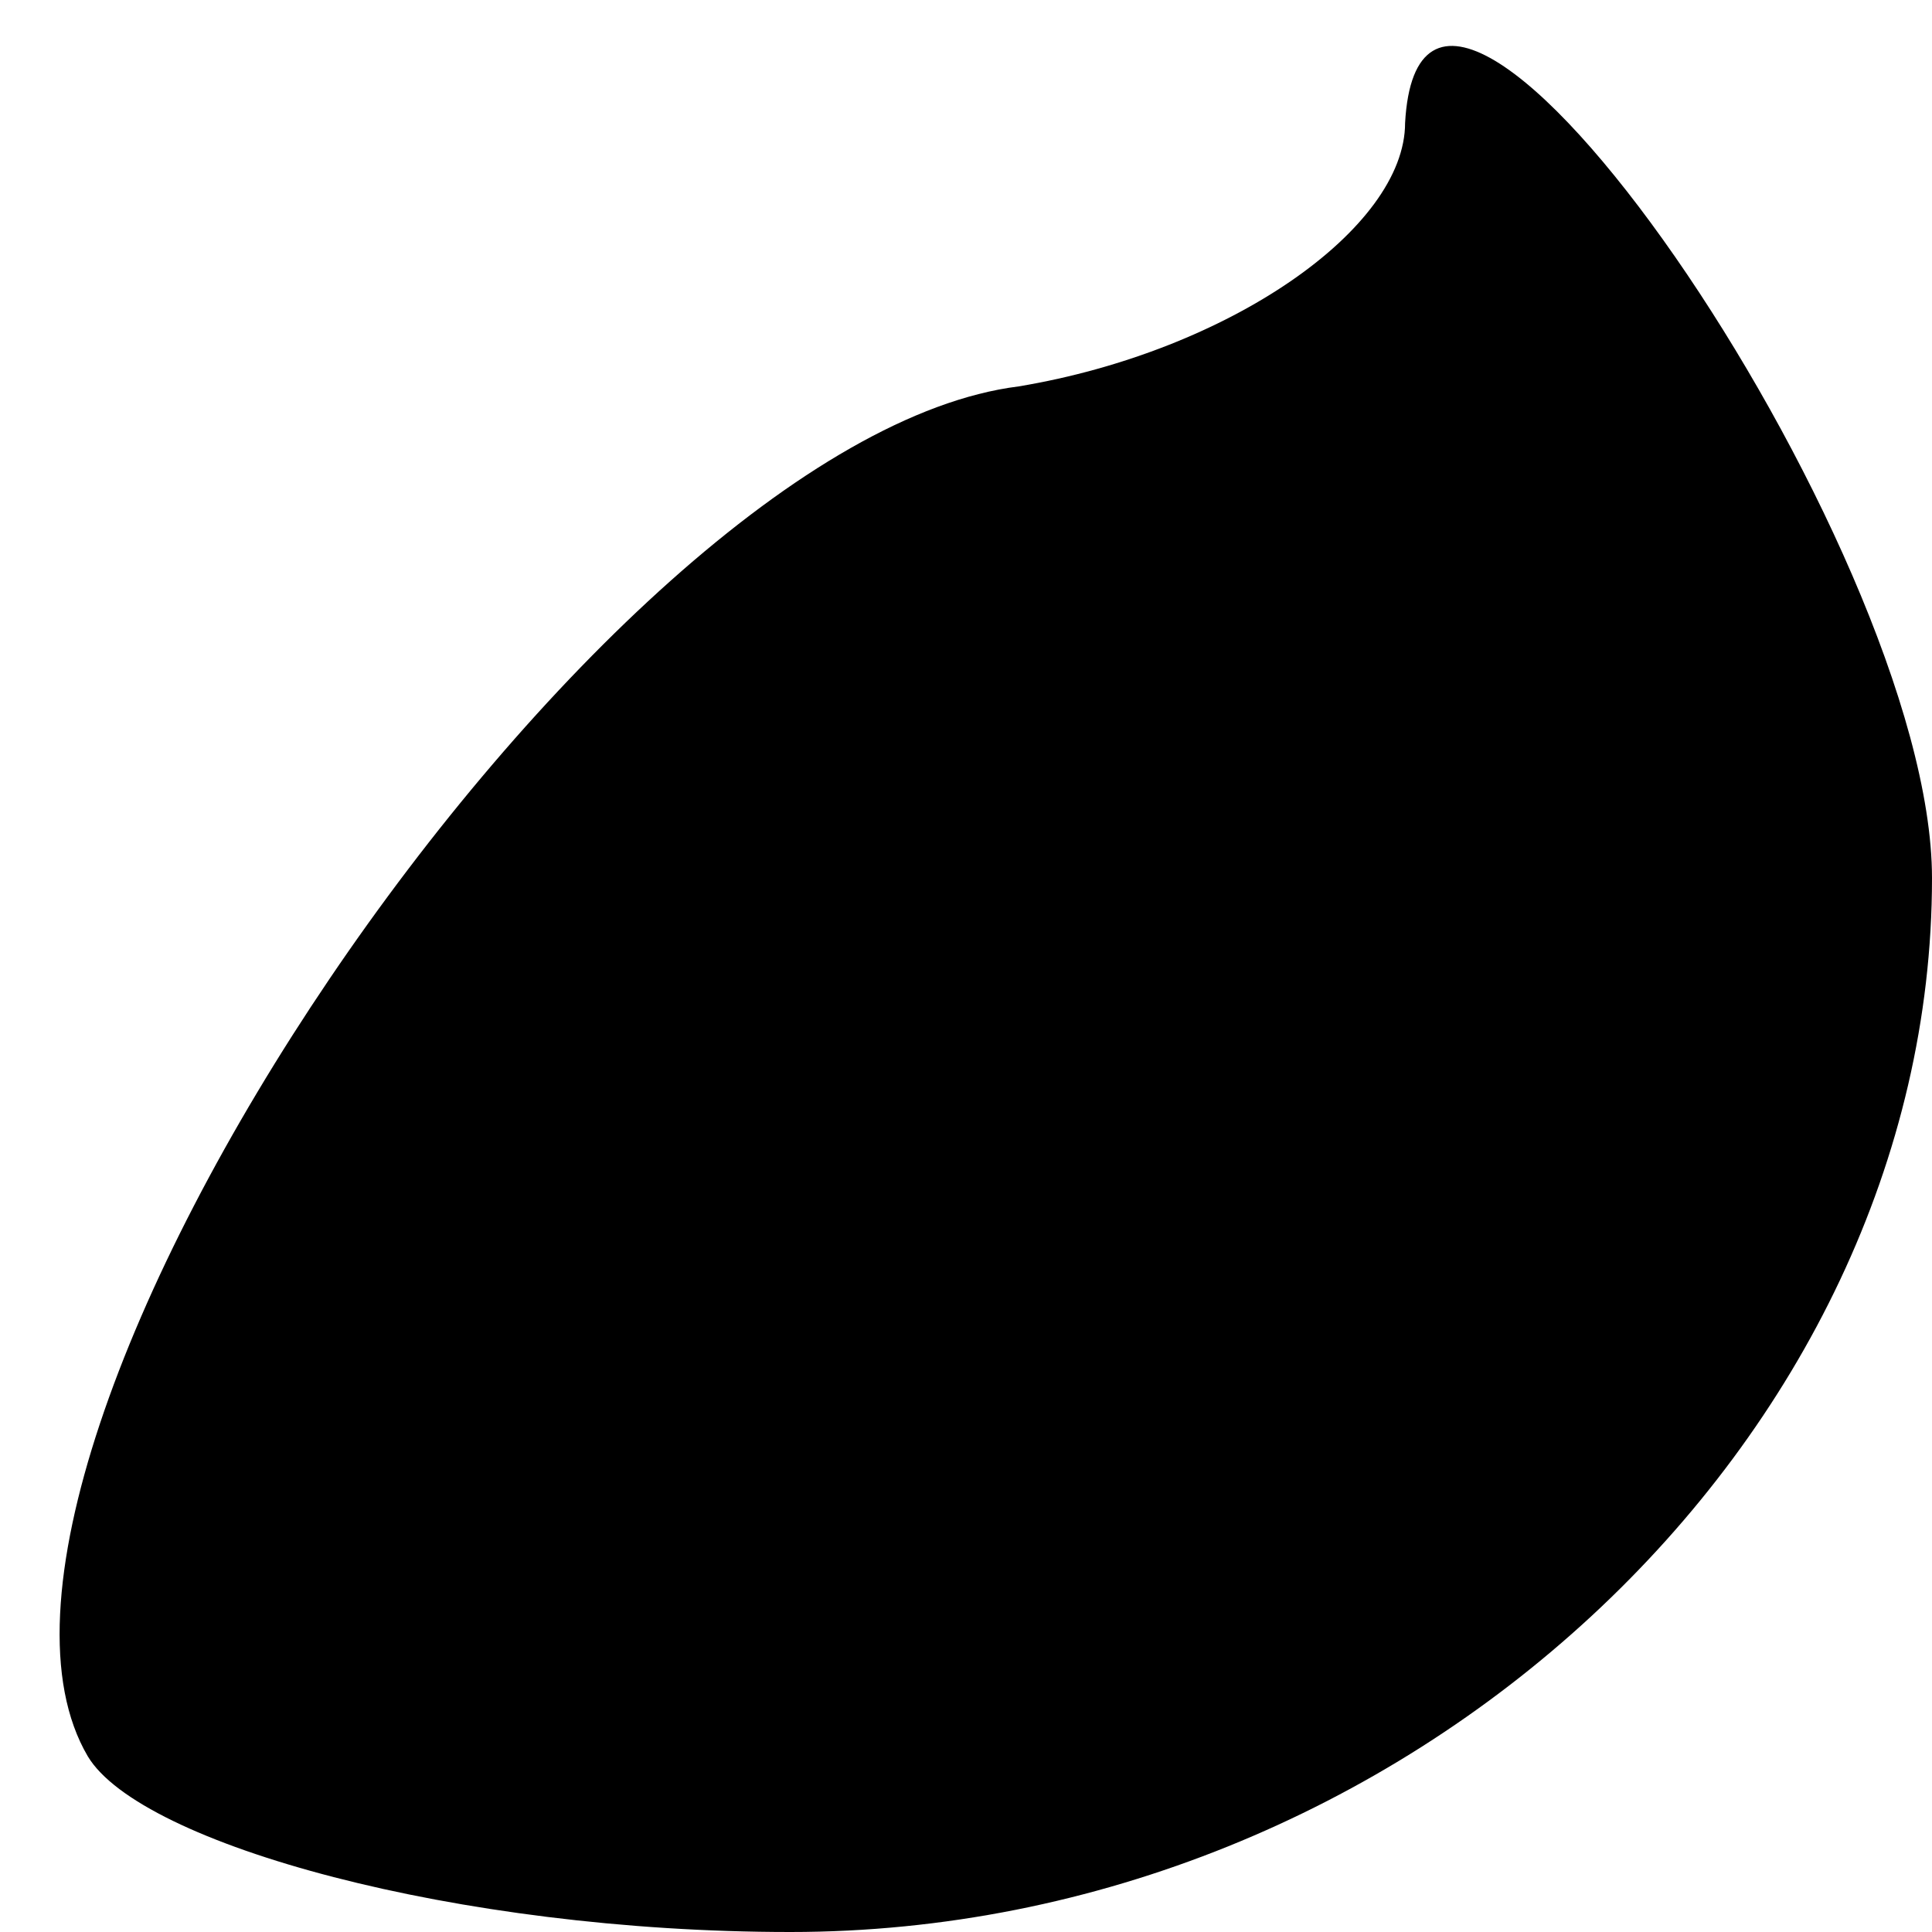 <?xml version="1.0" standalone="no"?>
<!DOCTYPE svg PUBLIC "-//W3C//DTD SVG 20010904//EN"
 "http://www.w3.org/TR/2001/REC-SVG-20010904/DTD/svg10.dtd">
<svg version="1.0" xmlns="http://www.w3.org/2000/svg"
 width="11pt" height="11pt" viewBox="0 0 11 11"
 preserveAspectRatio="xMidYMid meet">
<g transform="translate(0,11) scale(0.1,-0.1)"
fill="#000000" stroke="none">
<path fill="#000000" stroke="none" d="M80 103 c0 -6 -10 -13 -22 -15 -24 -3
-63 -61 -53 -78 3 -5 21 -10 40 -10 35 0 65 28 65 60 0 19 -29 61 -30 43z"/>
</g>
</svg>
